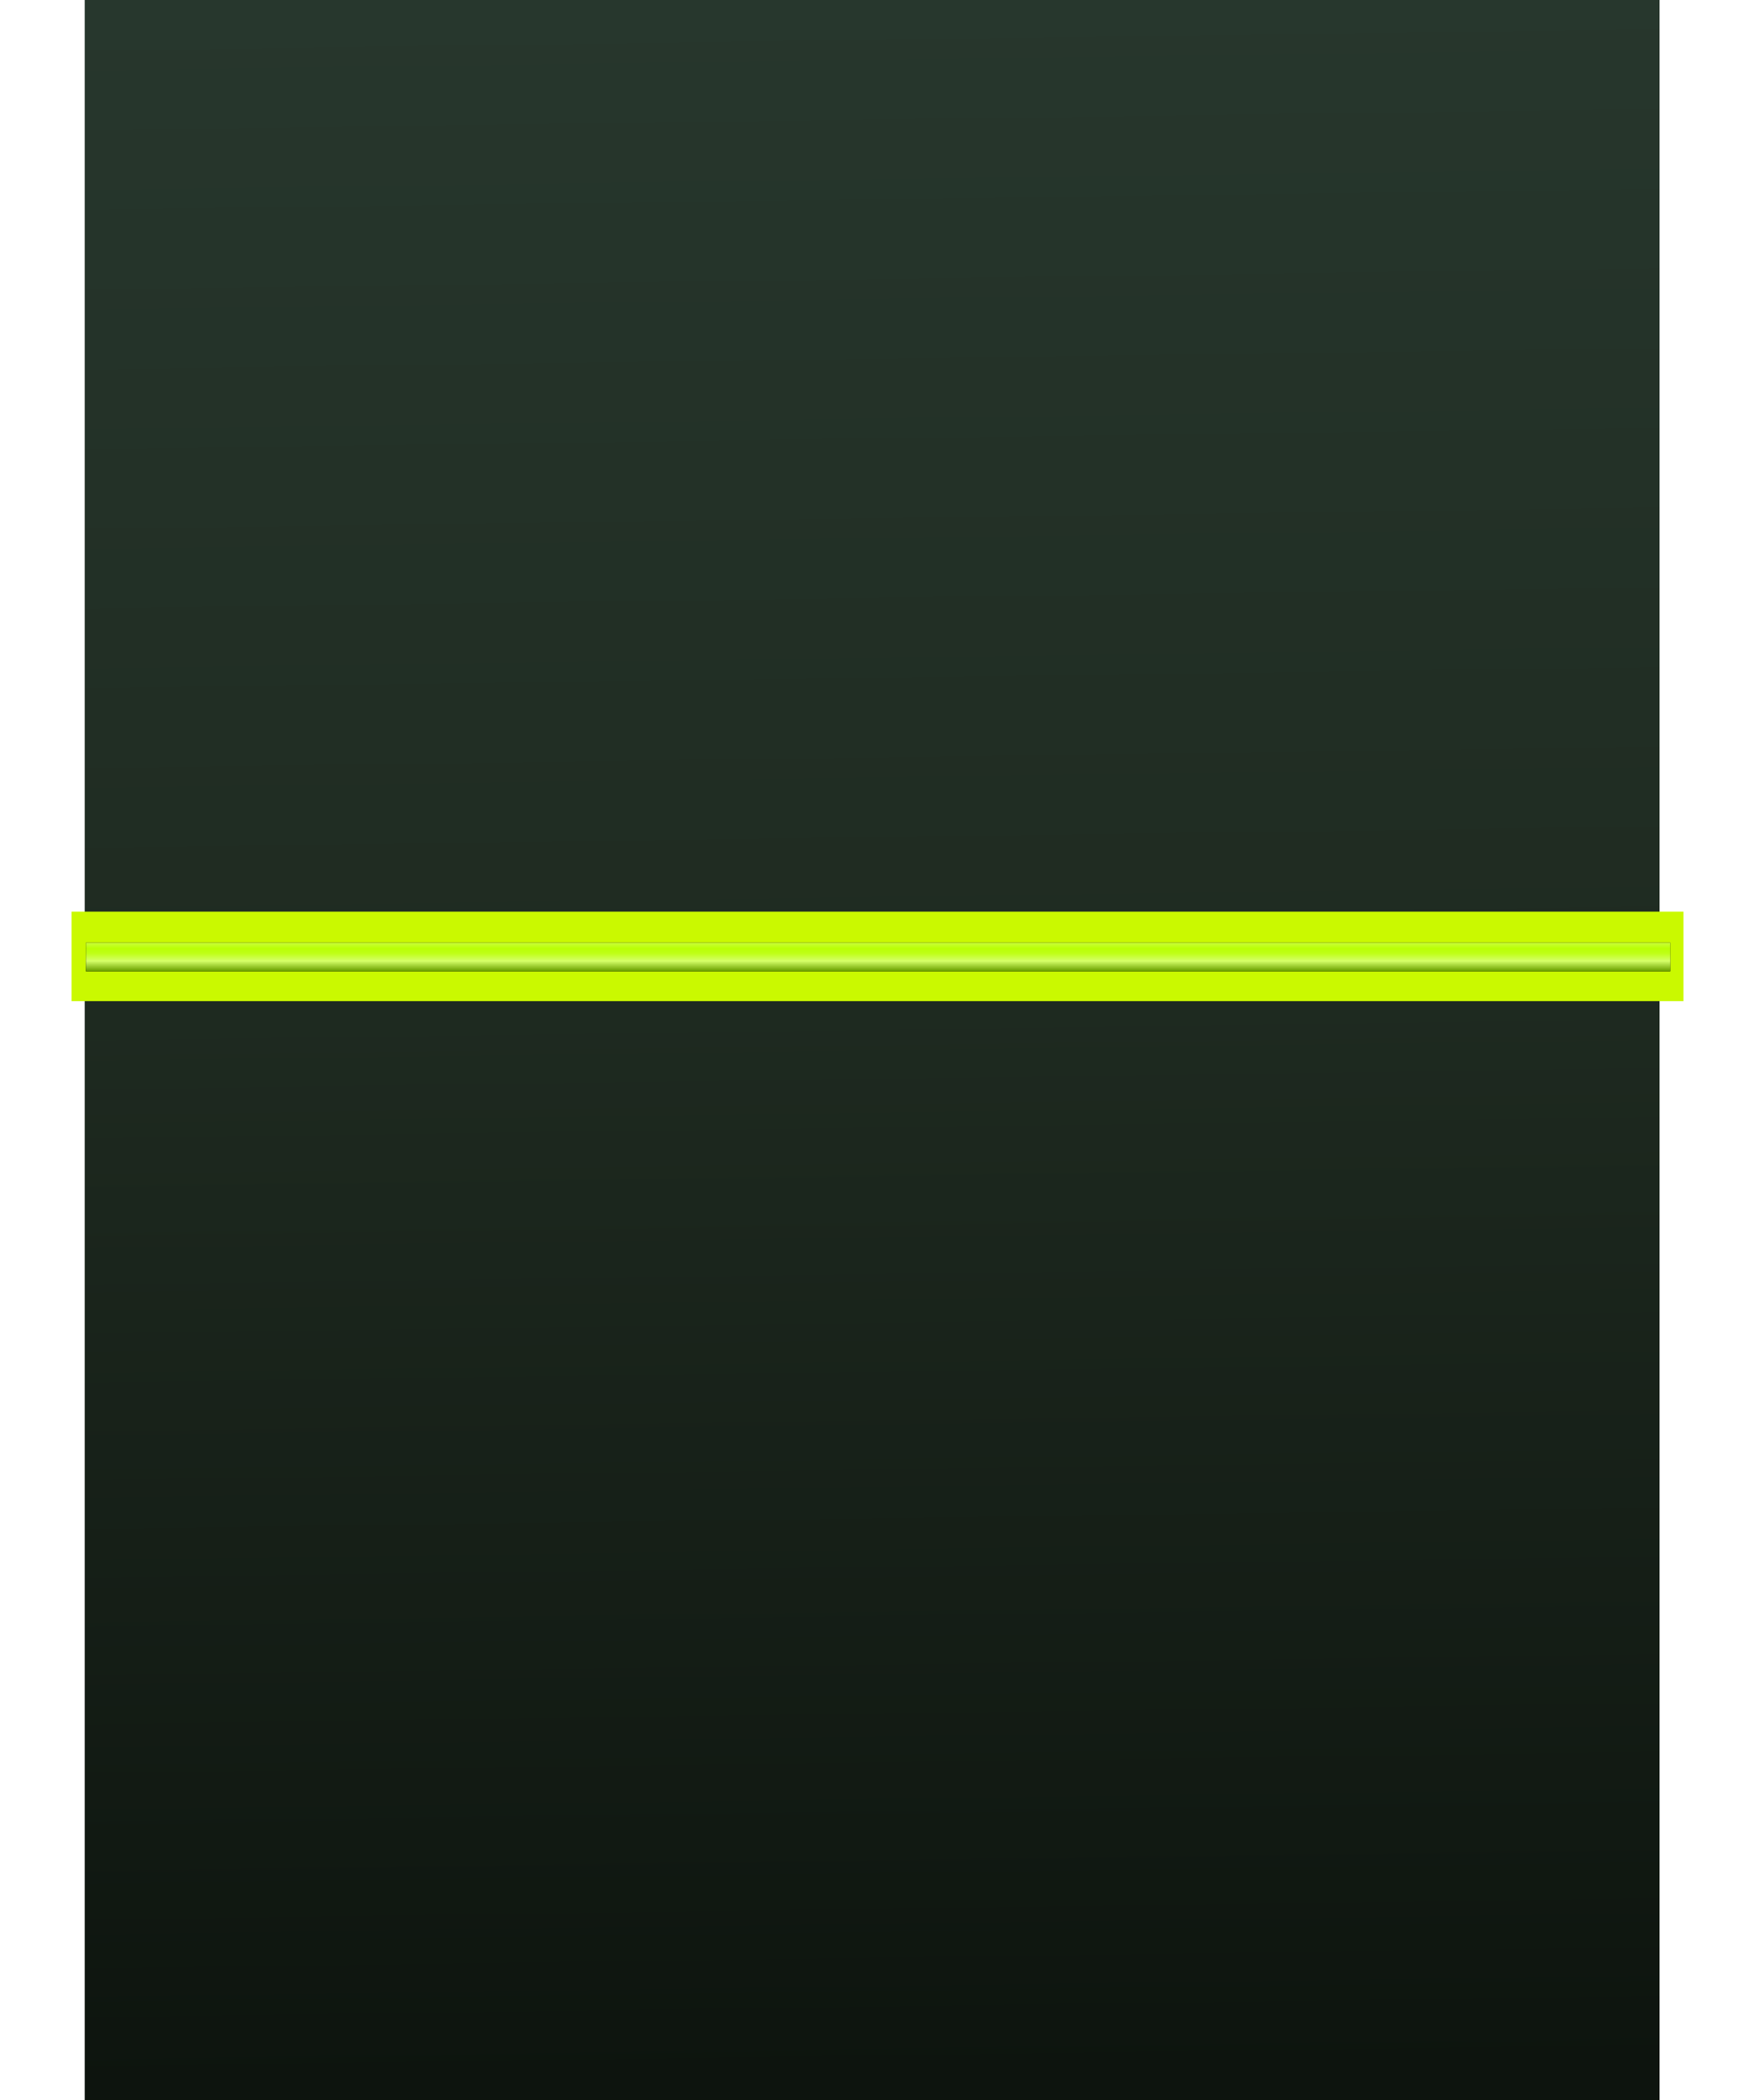<?xml version="1.0" encoding="UTF-8" standalone="no"?>
<svg
   width="1471"
   height="1760"
   viewBox="0 0 1471 1760"
   version="1.1"
   id="svg47"
   sodipodi:docname="cb-layer-0150.svg"
   xmlns:inkscape="http://www.inkscape.org/namespaces/inkscape"
   xmlns:sodipodi="http://sodipodi.sourceforge.net/DTD/sodipodi-0.dtd"
   xmlns:xlink="http://www.w3.org/1999/xlink"
   xmlns="http://www.w3.org/2000/svg"
   xmlns:svg="http://www.w3.org/2000/svg">
  <sodipodi:namedview
     id="namedview49"
     pagecolor="#ffffff"
     bordercolor="#666666"
     borderopacity="1.0"
     inkscape:pageshadow="2"
     inkscape:pageopacity="0.0"
     inkscape:pagecheckerboard="0" />
  <defs
     id="defs33">
    <linearGradient
       x1="790.046"
       y1="1508.963"
       x2="774.804"
       y2="0"
       id="id-32913"
       gradientTransform="scale(0.866,1.155)"
       gradientUnits="userSpaceOnUse">
      <stop
         stop-color="#0D140E"
         offset="0%"
         id="stop2" />
      <stop
         stop-color="#1F2B21"
         offset="54%"
         id="stop4" />
      <stop
         stop-color="#27372D"
         offset="100%"
         id="stop6" />
    </linearGradient>
    <filter
       width="1.089"
       height="2.6"
       x="-0.044"
       y="-0.8"
       id="id-32914"
       filterUnits="objectBoundingBox">
      <feGaussianBlur
         in="SourceGraphic"
         stdDeviation="25"
         id="feGaussianBlur9" />
    </filter>
    <linearGradient
       x1="92.662"
       y1="370.147"
       x2="92.662"
       y2="193.405"
       id="id-32915"
       gradientTransform="scale(7.439,0.134)"
       gradientUnits="userSpaceOnUse">
      <stop
         stop-color="#5D8E00"
         offset="0%"
         id="stop12" />
      <stop
         stop-color="#6BA100"
         offset="0%"
         id="stop14" />
      <stop
         stop-color="#D5FF69"
         offset="35%"
         id="stop16" />
      <stop
         stop-color="#BFFF18"
         offset="61%"
         id="stop18" />
      <stop
         stop-color="#BAFF04"
         offset="79%"
         id="stop20" />
      <stop
         stop-color="#C9FF3B"
         offset="100%"
         id="stop22" />
    </linearGradient>
    <rect
       width="1328"
       height="24"
       x="12"
       y="26"
       id="id-32916" />
    <filter
       width="1.029"
       height="2.6"
       x="-0.014"
       y="-0.8"
       id="id-32917"
       filterUnits="objectBoundingBox">
      <feOffset
         result="id-32918"
         in="SourceAlpha"
         dx="0"
         dy="0"
         id="feOffset26" />
      <feGaussianBlur
         result="id-32919"
         in="SourceGraphic"
         stdDeviation="8"
         id="feGaussianBlur28" />
      <feColorMatrix
         in="SourceGraphic"
         type="matrix"
         values="0 0 0 0 0 0 0 0 0 0 0 0 0 0 0 0 0 0 0.577 0"
         id="feColorMatrix30" />
    </filter>
  </defs>
  <g
     stroke="none"
     stroke-width="1"
     fill="none"
     id="id-32922"
     fill-rule="evenodd"
     transform="translate(71)">
    <g
       transform="translate(-11)"
       id="id-32923">
      <rect
         fill="url(#id-32913)"
         width="1320"
         height="1760"
         x="11"
         y="0"
         id="id-32924"
         style="fill:url(#id-32913)" />
      <g
         transform="translate(0,764)"
         id="id-32925">
        <polygon
           points="1351,75 0,75 0,0 1351,0 "
           fill="#caf900"
           id="polygon36"
           filter="url(#id-32914)" />
        <g
           id="g42">
          <use
             fill="#000000"
             fill-opacity="1"
             xlink:href="#id-32916"
             filter="url(#id-32917)"
             id="use38"
             x="0"
             y="0"
             width="100%"
             height="100%" />
          <use
             fill="url(#id-32915)"
             xlink:href="#id-32916"
             fill-rule="evenodd"
             id="use40"
             x="0"
             y="0"
             width="100%"
             height="100%"
             style="fill:url(#id-32915)" />
        </g>
      </g>
    </g>
  </g>
</svg>
